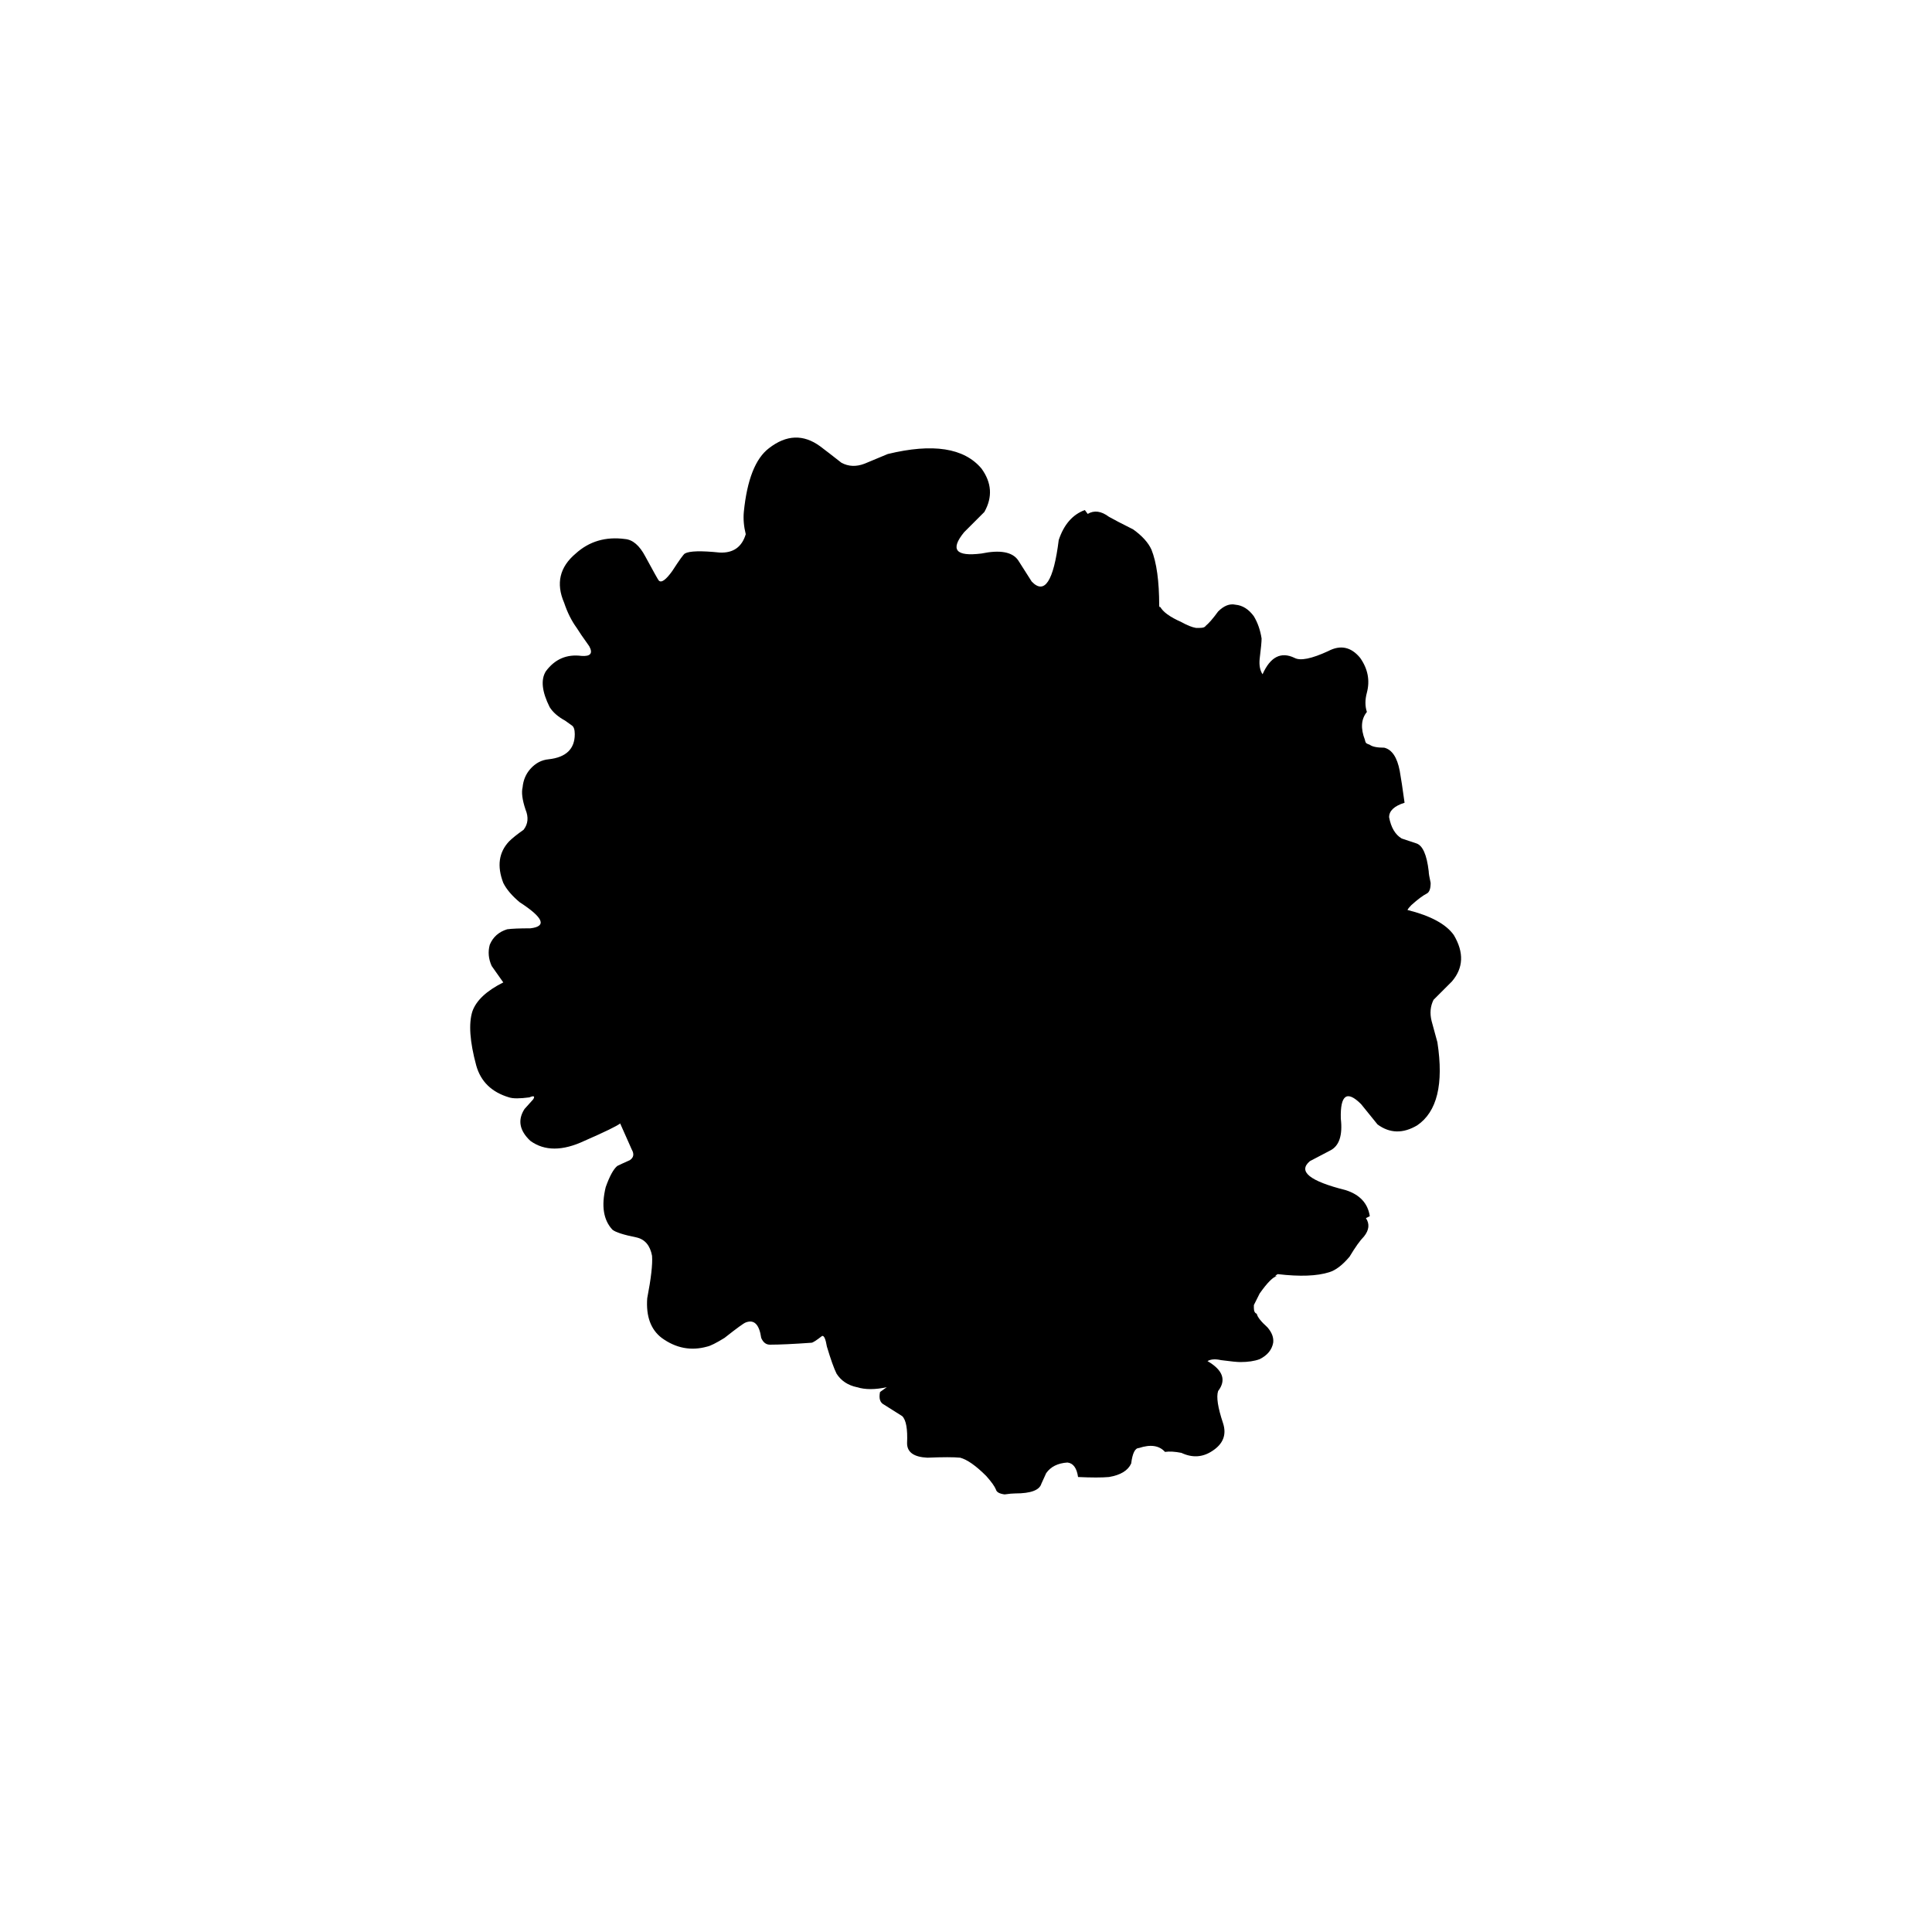 
<svg xmlns="http://www.w3.org/2000/svg" version="1.1" xmlns:xlink="http://www.w3.org/1999/xlink" preserveAspectRatio="none" x="0px" y="0px" width="100px" height="100px" viewBox="0 0 100 100">
<defs>
<g id="Layer1_0_FILL">
<path fill="#000000" stroke="none" d="
M 43.55 23.95
Q 42.85 23.4 42.45 23.1 41.15 22.15 39.8 23.2 38.75 24 38.5 26.5 38.45 27.05 38.6 27.65 38.3 28.65 37.25 28.6 35.8 28.45 35.45 28.65 35.35 28.7 34.8 29.55 34.3 30.25 34.1 30.05 34.05 30 33.4 28.8 32.95 27.95 32.35 27.9 30.85 27.7 29.8 28.65 28.55 29.7 29.2 31.2 29.45 31.95 29.85 32.5 30 32.75 30.5 33.45 30.8 34 30.1 33.95 28.95 33.8 28.25 34.75 27.85 35.4 28.45 36.6 28.7 37 29.25 37.3 29.45 37.45 29.6 37.55 29.75 37.65 29.75 38 29.75 39.15 28.4 39.3 27.85 39.35 27.45 39.8 27.1 40.2 27.05 40.75 26.95 41.15 27.2 41.9 27.45 42.5 27.1 42.95 26.6 43.3 26.35 43.55 25.55 44.4 26.05 45.7 26.3 46.2 26.9 46.7 28.75 47.9 27.45 48.05 26.6 48.05 26.25 48.1 25.6 48.3 25.35 48.9 25.2 49.45 25.45 50
L 26.05 50.85
Q 24.75 51.5 24.45 52.35 24.15 53.3 24.65 55.15 25 56.4 26.35 56.8 26.65 56.9 27.4 56.8 27.75 56.65 27.6 56.9 27.2 57.35 27.15 57.4 26.6 58.25 27.45 59.05 28.55 59.85 30.25 59.05 31.85 58.35 32.1 58.15
L 32.7 59.5
Q 32.9 59.85 32.6 60.05 32.15 60.25 31.95 60.35 31.65 60.6 31.35 61.45 31 62.9 31.7 63.65 31.95 63.85 32.95 64.05 33.6 64.2 33.75 65 33.8 65.65 33.5 67.2 33.4 68.6 34.25 69.25 35.35 70.05 36.6 69.7 36.85 69.65 37.5 69.25 38.45 68.5 38.6 68.45 39.25 68.2 39.4 69.25 39.55 69.6 39.85 69.6 40.6 69.6 42 69.5 42.1 69.5 42.55 69.15 42.7 69.1 42.8 69.7 43.1 70.7 43.3 71.1 43.65 71.65 44.35 71.8 45 72 45.9 71.8 45.7 71.95 45.55 72.05 45.45 72.55 45.75 72.7
L 46.7 73.3
Q 47 73.6 46.95 74.7 46.95 75.4 48 75.45 49.2 75.4 49.7 75.45 50.25 75.6 51.05 76.4 51.45 76.85 51.55 77.1 51.6 77.3 52 77.35 52.35 77.3 52.55 77.3 53.75 77.3 53.9 76.8
L 54.15 76.25
Q 54.5 75.75 55.25 75.7 55.7 75.75 55.8 76.45 56.85 76.5 57.4 76.45 58.3 76.3 58.55 75.75 58.65 74.95 58.95 74.95 59.85 74.65 60.3 75.15 60.65 75.1 61.15 75.2 62 75.6 62.75 75.1 63.6 74.55 63.3 73.65 62.9 72.45 63.05 72 63.7 71.15 62.5 70.45 62.75 70.3 63.2 70.4 63.95 70.5 64.2 70.5 64.8 70.5 65.2 70.35 65.8 70.05 65.9 69.5 65.95 69.1 65.6 68.7 65.1 68.25 65.05 68 64.9 67.95 64.9 67.7 64.9 67.65 64.9 67.55 65.05 67.25 65.2 66.95 65.8 66.1 66.1 66.05
L 66 66.05
Q 66.1 65.95 66.15 65.95 67.85 66.15 68.8 65.85 69.3 65.7 69.85 65.05 70.3 64.3 70.6 64 71 63.5 70.7 63.05
L 70.9 62.95
Q 70.75 61.95 69.65 61.6 66.85 60.9 67.8 60.1
L 68.85 59.55
Q 69.55 59.2 69.4 57.9 69.35 56.05 70.45 57.15
L 71.3 58.2
Q 72.25 58.9 73.35 58.25 74.9 57.2 74.4 53.95
L 74.1 52.85
Q 73.95 52.25 74.2 51.75 74.75 51.2 75.15 50.8 76.05 49.75 75.25 48.4 74.65 47.55 72.85 47.1 72.9 47 73.05 46.85 73.55 46.4 73.85 46.25 74.05 46.15 74.05 45.7 73.95 45.25 73.95 45.1 73.8 43.8 73.3 43.65
L 72.55 43.4
Q 72.05 43.1 71.9 42.3 71.9 41.8 72.7 41.55 72.55 40.45 72.45 39.9 72.25 38.85 71.65 38.7 71.1 38.7 70.9 38.55 70.75 38.5 70.7 38.45 70.65 38.35 70.65 38.3 70.3 37.4 70.75 36.85 70.6 36.4 70.75 35.85 71 34.9 70.4 34.05 69.7 33.2 68.75 33.7 67.45 34.3 67 34.05 65.95 33.55 65.35 34.9 65.15 34.6 65.2 34.1 65.3 33.3 65.3 33.05 65.2 32.4 64.9 31.9 64.5 31.35 63.95 31.3 63.5 31.2 63.05 31.65 62.65 32.2 62.4 32.4 62.35 32.5 62.1 32.5 62 32.5 61.9 32.5 61.6 32.45 61.15 32.2 60.25 31.8 60.05 31.4
L 60.05 31.45
Q 60 31.4 60 31.35 60 29.45 59.6 28.45 59.35 27.9 58.65 27.4 57.75 26.95 57.4 26.75 56.8 26.3 56.3 26.6
L 56.15 26.4
Q 55.2 26.75 54.8 27.95 54.4 31.15 53.4 30.1
L 52.7 29
Q 52.25 28.35 50.8 28.65 48.8 28.9 49.9 27.55
L 50.95 26.5
Q 51.6 25.35 50.8 24.25 49.45 22.65 45.95 23.5
L 44.75 24
Q 44.1 24.25 43.55 23.95 Z"/>
</g>
</defs>

<g transform="matrix( 1, 0, 0, 1, 0,0) ">
<use xlink:href="#Layer1_0_FILL"/>
</g>
</svg>

